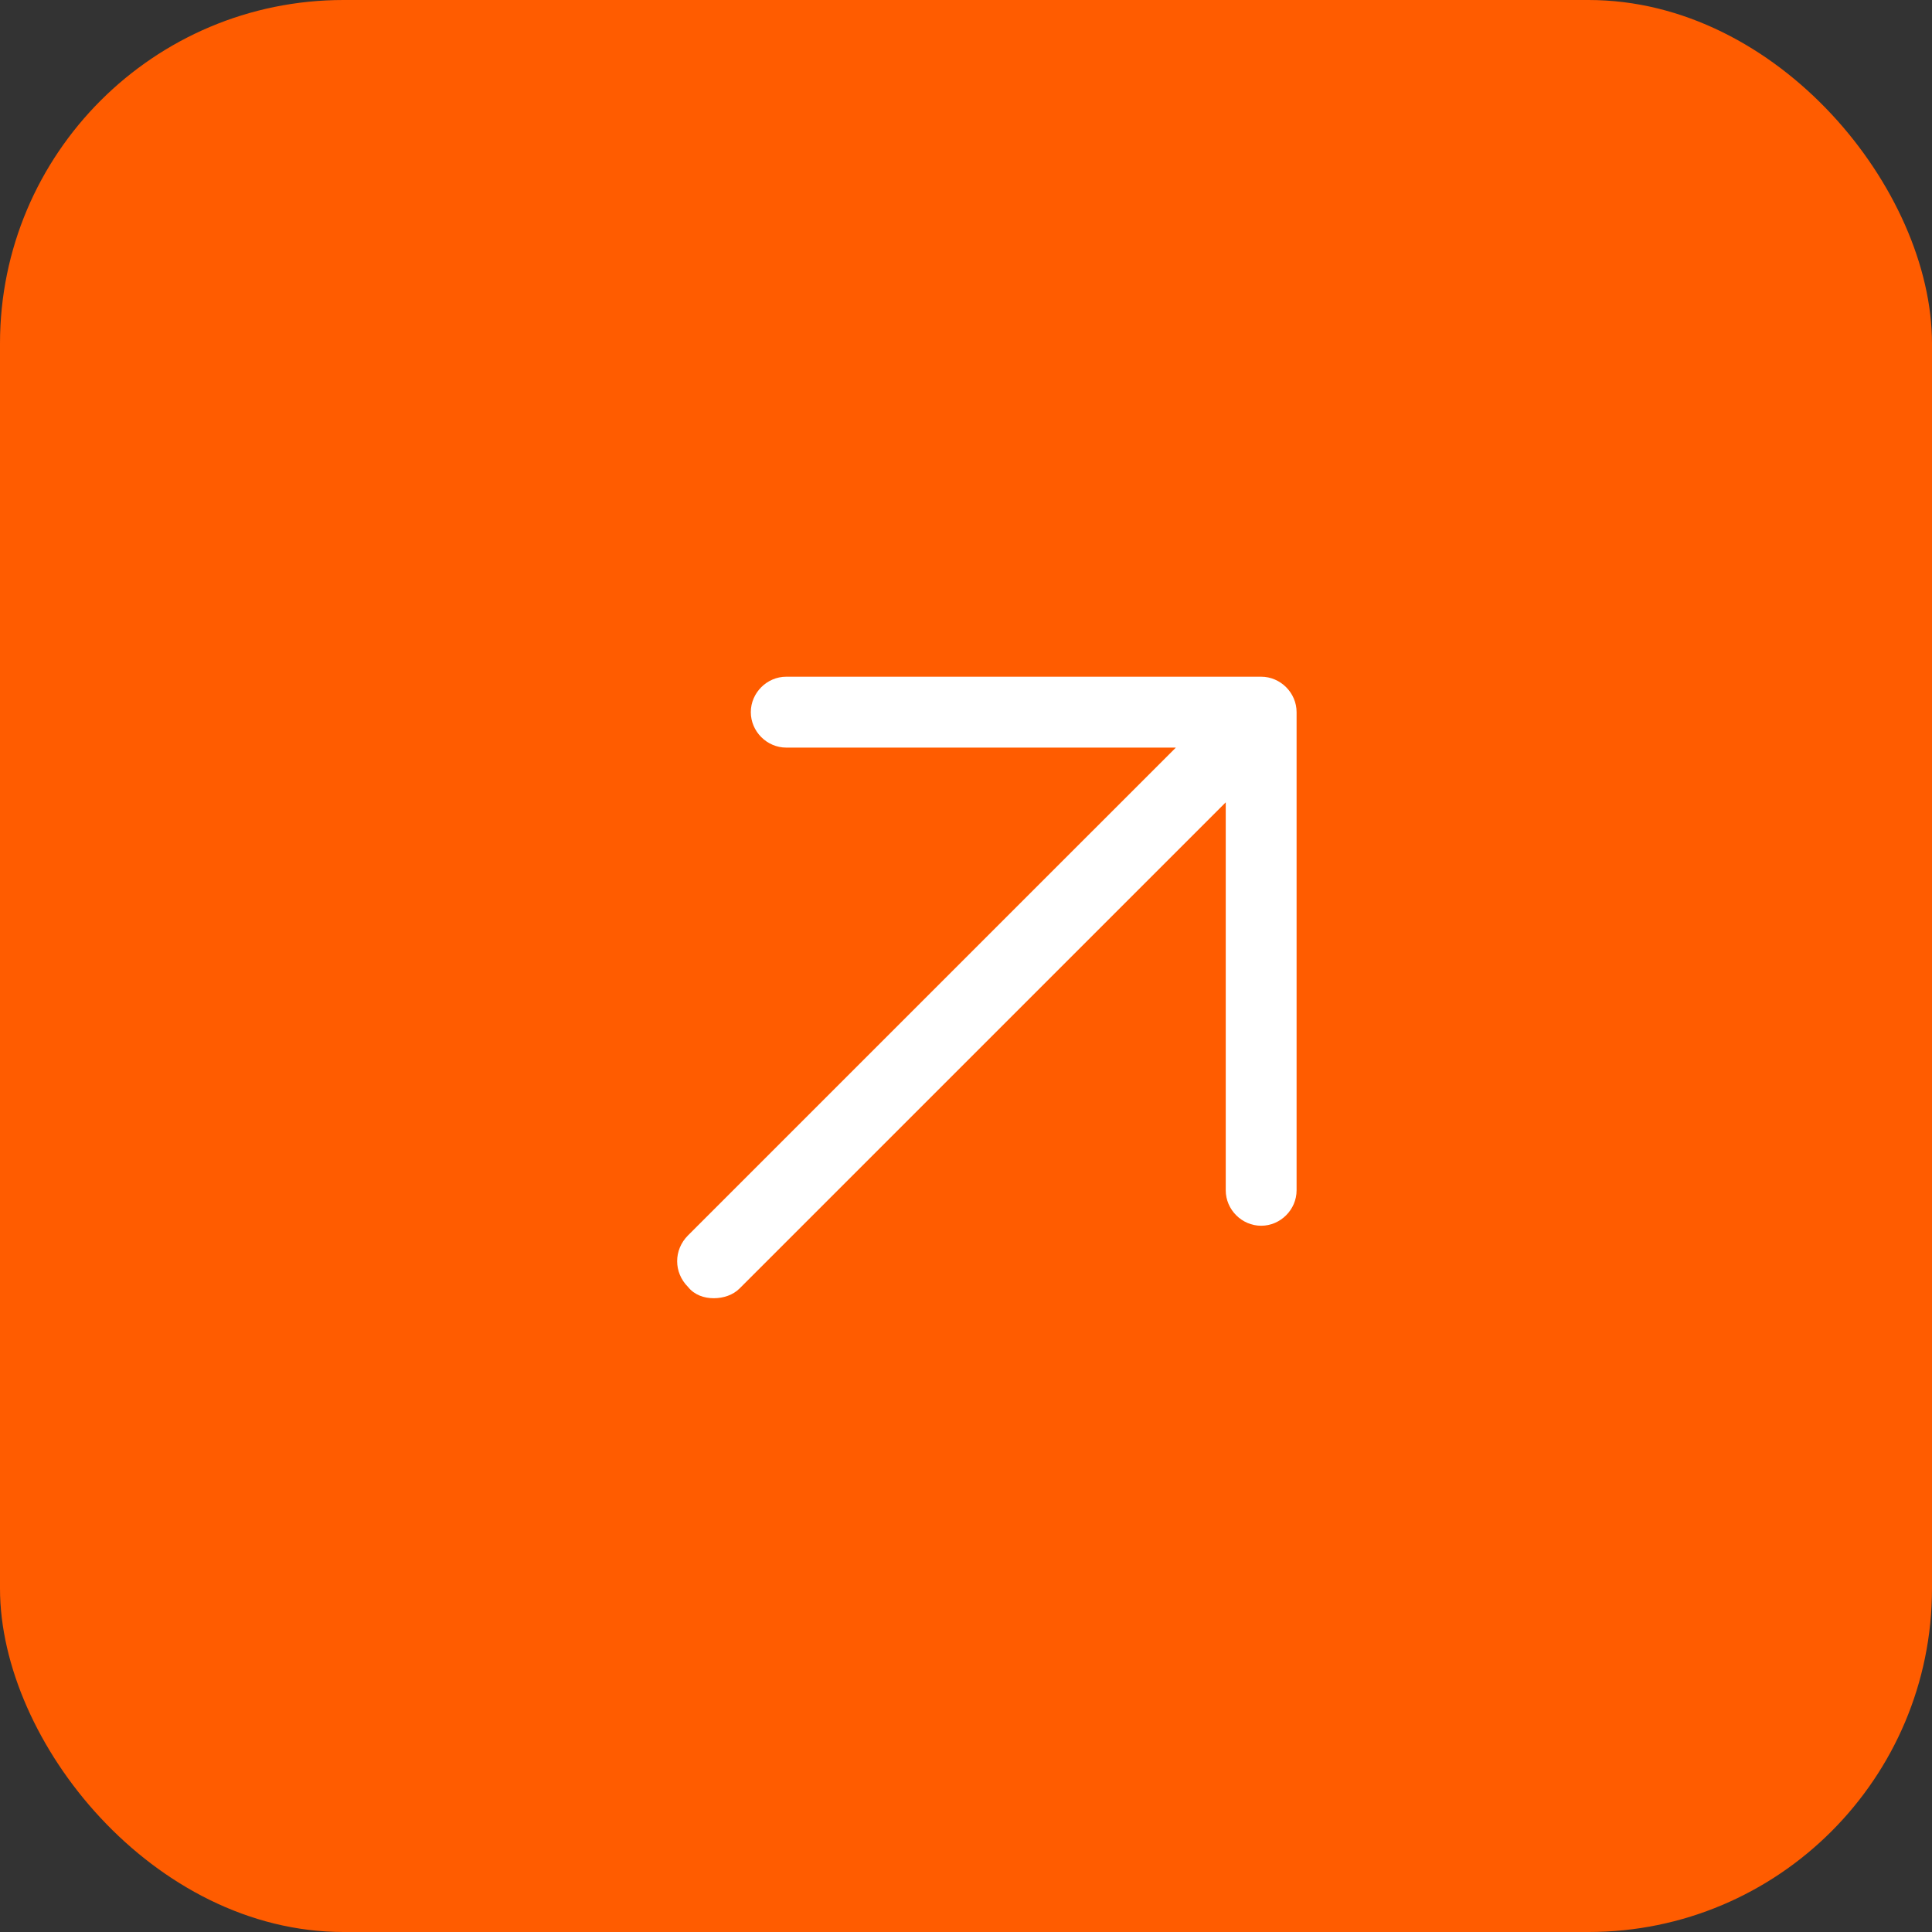 <svg width="45" height="45" viewBox="0 0 45 45" fill="none" xmlns="http://www.w3.org/2000/svg">
<rect x="0" y="0" width="45" height="45" fill="#333333" stroke="none"/>
<rect width="45" height="45" rx="8" fill="#FF5C00"/>
<path d="M16.625 30.238C16.4 30.238 16.175 30.163 16.025 29.975C15.688 29.637 15.688 29.113 16.025 28.775L27.388 17.413H18.313C17.863 17.413 17.488 17.038 17.488 16.587C17.488 16.137 17.863 15.762 18.313 15.762H29.375C29.825 15.762 30.2 16.137 30.2 16.587V27.725C30.2 28.175 29.825 28.55 29.375 28.55C28.925 28.55 28.55 28.175 28.55 27.725V18.688L17.225 30.012C17.075 30.163 16.85 30.238 16.625 30.238Z" fill="white"/>
</svg>
